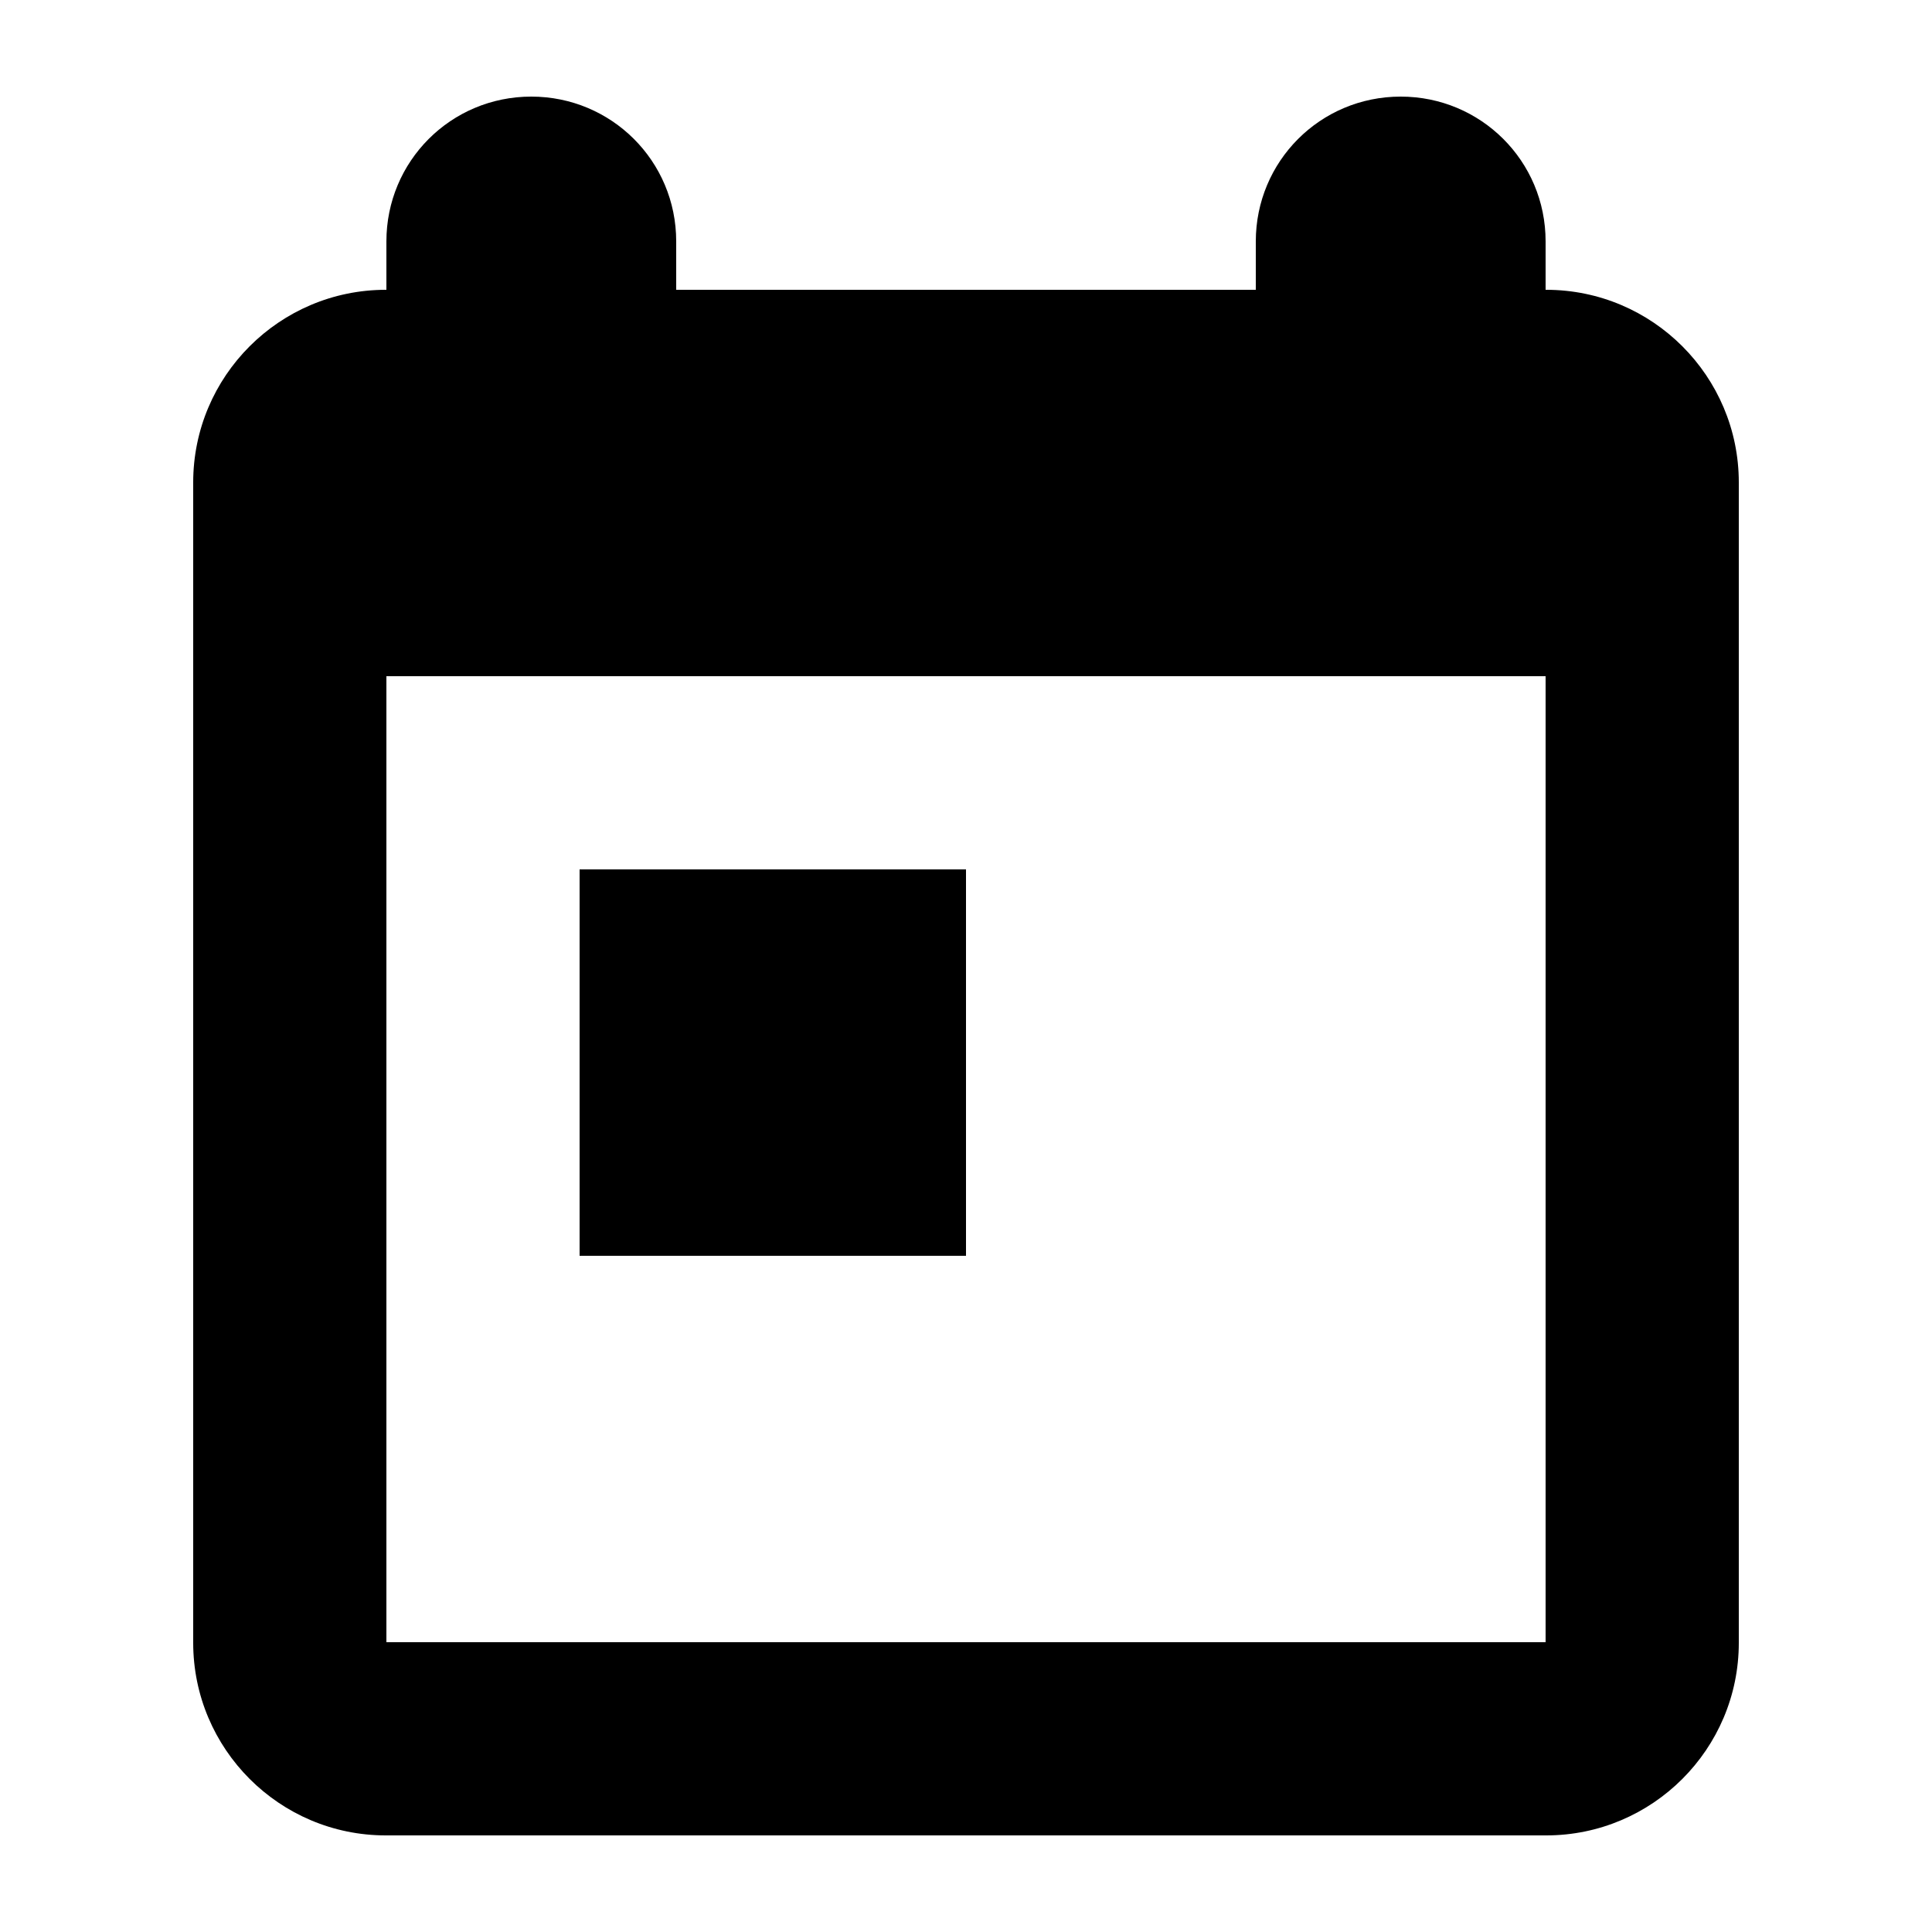 <?xml version="1.0" encoding="UTF-8" standalone="no"?>
<svg
   xmlns:dc="http://purl.org/dc/elements/1.1/"
   xmlns:cc="http://creativecommons.org/ns#"
   xmlns:rdf="http://www.w3.org/1999/02/22-rdf-syntax-ns#"
   xmlns:svg="http://www.w3.org/2000/svg"
   xmlns="http://www.w3.org/2000/svg"
   xmlns:sodipodi="http://sodipodi.sourceforge.net/DTD/sodipodi-0.dtd"
   xmlns:inkscape="http://www.inkscape.org/namespaces/inkscape"
   width="20"
   height="20"
   viewBox="0 0 20 20"
   version="1.1"
   id="svg8"
   sodipodi:docname="icon_calendar.svg"
   inkscape:version="0.92.1 r15371">
  <defs
     id="defs12" />
  <sodipodi:namedview
     pagecolor="#ffffff"
     bordercolor="#666666"
     borderopacity="1"
     objecttolerance="10"
     gridtolerance="10"
     guidetolerance="10"
     inkscape:pageopacity="0"
     inkscape:pageshadow="2"
     inkscape:window-width="1543"
     inkscape:window-height="1437"
     id="namedview10"
     showgrid="false"
     inkscape:zoom="9.8333333"
     inkscape:cx="-1.1694915"
     inkscape:cy="12"
     inkscape:window-x="0"
     inkscape:window-y="0"
     inkscape:window-maximized="0"
     inkscape:current-layer="g6" />
  <g
     id="g6"
     style="fill:none;fill-rule:evenodd"
     transform="translate(0,-4)">
    <path
       d="m 16,7 h 0.006 C 17.107,7 18,7.895 18,8.994 V 21.006 C 18,22.107 17.105,23 16.006,23 H 3.994 C 2.893,23 2,22.105 2,21.006 V 8.994 C 2,7.893 2.895,7 3.994,7 H 4 V 6.499 C 4,5.671 4.666,5 5.5,5 6.328,5 7,5.665 7,6.499 V 7 h 6 V 6.499 C 13,5.671 13.666,5 14.5,5 15.328,5 16,5.665 16,6.499 Z M 4,11 V 21 H 16 V 11 Z m 2,2 h 4 v 4 H 6 Z"
       id="path4"
       inkscape:connector-curvature="0"
       style="fill:#000000" />
  </g>
</svg>
